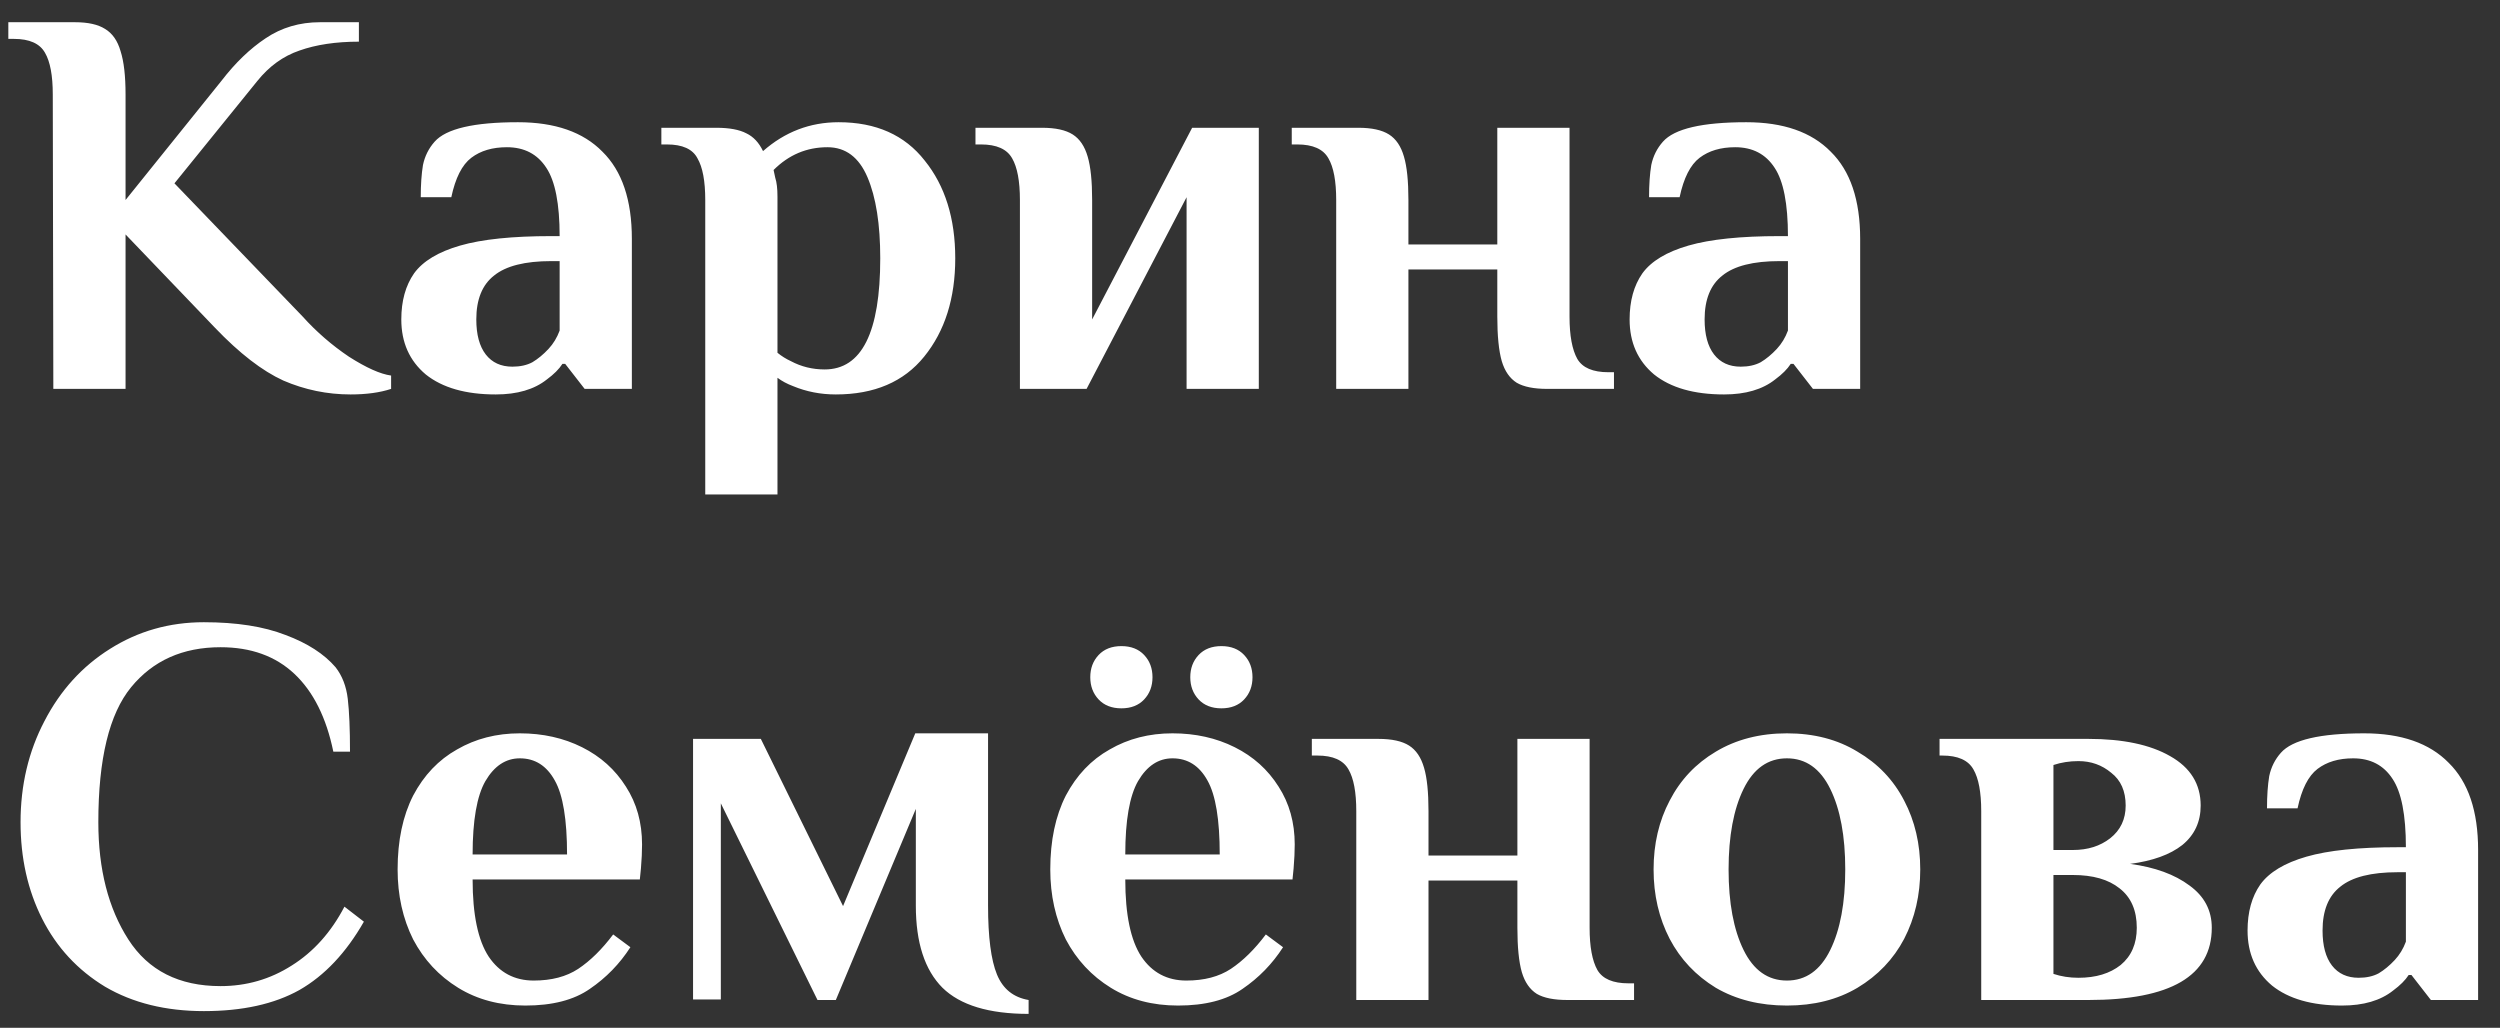 <svg width="90" height="37" viewBox="0 0 90 37" fill="none" xmlns="http://www.w3.org/2000/svg">
<rect x="0" y="0" width="90" height="37" fill="#333333" stroke="none"/>
<path d="M12.62 14.2C11.78 14.2 10.973 14.033 10.2 13.7C9.44 13.353 8.62 12.72 7.74 11.8L4.52 8.44V14H1.92L1.9 3.4C1.9 2.72 1.807 2.22 1.62 1.9C1.433 1.567 1.06 1.4 0.5 1.4H0.3V0.8H2.7C3.167 0.8 3.527 0.88 3.78 1.04C4.047 1.2 4.233 1.467 4.34 1.84C4.46 2.213 4.52 2.733 4.52 3.4V7.2L7.98 2.9C8.473 2.26 9 1.753 9.56 1.38C10.133 0.993 10.787 0.8 11.52 0.8H12.92V1.5C12.093 1.5 11.38 1.607 10.78 1.82C10.193 2.02 9.687 2.387 9.26 2.92L6.28 6.6L10.9 11.4C11.393 11.947 11.947 12.427 12.56 12.84C13.187 13.24 13.693 13.467 14.08 13.52V14C13.68 14.133 13.193 14.2 12.62 14.2ZM17.847 14.2C16.767 14.2 15.927 13.96 15.327 13.48C14.741 12.987 14.447 12.327 14.447 11.5C14.447 10.833 14.601 10.28 14.907 9.84C15.227 9.4 15.78 9.067 16.567 8.84C17.354 8.613 18.447 8.5 19.847 8.5H20.147C20.147 7.34 19.987 6.52 19.667 6.04C19.347 5.547 18.874 5.3 18.247 5.3C17.727 5.3 17.3 5.427 16.967 5.68C16.634 5.933 16.394 6.407 16.247 7.1H15.147C15.147 6.647 15.174 6.26 15.227 5.94C15.294 5.62 15.434 5.34 15.647 5.1C16.061 4.633 17.061 4.4 18.647 4.4C19.98 4.4 20.994 4.753 21.687 5.46C22.394 6.153 22.747 7.2 22.747 8.6V14H21.047L20.347 13.1H20.247C20.127 13.287 19.941 13.473 19.687 13.66C19.234 14.02 18.62 14.2 17.847 14.2ZM18.447 13.2C18.727 13.2 18.967 13.147 19.167 13.04C19.367 12.92 19.561 12.76 19.747 12.56C19.921 12.373 20.054 12.153 20.147 11.9V9.4H19.847C18.901 9.4 18.214 9.573 17.787 9.92C17.36 10.253 17.147 10.78 17.147 11.5C17.147 12.047 17.261 12.467 17.487 12.76C17.714 13.053 18.034 13.2 18.447 13.2ZM25.389 7.2C25.389 6.52 25.296 6.02 25.109 5.7C24.936 5.367 24.569 5.2 24.009 5.2H23.809V4.6H25.789C26.256 4.6 26.616 4.667 26.869 4.8C27.122 4.92 27.322 5.133 27.469 5.44C28.256 4.747 29.162 4.4 30.189 4.4C31.536 4.4 32.569 4.86 33.289 5.78C34.022 6.687 34.389 7.86 34.389 9.3C34.389 10.74 34.016 11.92 33.269 12.84C32.536 13.747 31.476 14.2 30.089 14.2C29.542 14.2 29.029 14.1 28.549 13.9C28.336 13.82 28.149 13.72 27.989 13.6V17.8H25.389V7.2ZM29.689 13.3C31.022 13.3 31.689 11.967 31.689 9.3C31.689 8.073 31.536 7.1 31.229 6.38C30.922 5.66 30.442 5.3 29.789 5.3C29.042 5.3 28.396 5.573 27.849 6.12L27.909 6.4C27.962 6.56 27.989 6.787 27.989 7.08V12.7C28.136 12.82 28.296 12.92 28.469 13C28.842 13.2 29.249 13.3 29.689 13.3ZM36.717 7.2C36.717 6.52 36.623 6.02 36.437 5.7C36.25 5.367 35.877 5.2 35.317 5.2H35.117V4.6H37.517C37.997 4.6 38.363 4.68 38.617 4.84C38.87 5 39.05 5.267 39.157 5.64C39.263 6 39.317 6.52 39.317 7.2V11.5L42.917 4.6H45.317V14H42.717V7.1L39.117 14H36.717V7.2ZM48.103 7.2C48.103 6.52 48.01 6.02 47.823 5.7C47.637 5.367 47.263 5.2 46.703 5.2H46.503V4.6H48.903C49.383 4.6 49.75 4.68 50.003 4.84C50.257 5 50.437 5.267 50.543 5.64C50.65 6 50.703 6.52 50.703 7.2V8.8H53.903V4.6H56.503V11.4C56.503 12.08 56.597 12.587 56.783 12.92C56.97 13.24 57.343 13.4 57.903 13.4H58.103V14H55.703C55.223 14 54.857 13.927 54.603 13.78C54.35 13.62 54.17 13.36 54.063 13C53.957 12.627 53.903 12.093 53.903 11.4V9.7H50.703V14H48.103V7.2ZM62.066 14.2C60.986 14.2 60.146 13.96 59.546 13.48C58.959 12.987 58.666 12.327 58.666 11.5C58.666 10.833 58.819 10.28 59.126 9.84C59.446 9.4 59.999 9.067 60.786 8.84C61.573 8.613 62.666 8.5 64.066 8.5H64.366C64.366 7.34 64.206 6.52 63.886 6.04C63.566 5.547 63.093 5.3 62.466 5.3C61.946 5.3 61.519 5.427 61.186 5.68C60.853 5.933 60.613 6.407 60.466 7.1H59.366C59.366 6.647 59.393 6.26 59.446 5.94C59.513 5.62 59.653 5.34 59.866 5.1C60.279 4.633 61.279 4.4 62.866 4.4C64.199 4.4 65.213 4.753 65.906 5.46C66.613 6.153 66.966 7.2 66.966 8.6V14H65.266L64.566 13.1H64.466C64.346 13.287 64.159 13.473 63.906 13.66C63.453 14.02 62.839 14.2 62.066 14.2ZM62.666 13.2C62.946 13.2 63.186 13.147 63.386 13.04C63.586 12.92 63.779 12.76 63.966 12.56C64.139 12.373 64.273 12.153 64.366 11.9V9.4H64.066C63.119 9.4 62.433 9.573 62.006 9.92C61.579 10.253 61.366 10.78 61.366 11.5C61.366 12.047 61.479 12.467 61.706 12.76C61.933 13.053 62.253 13.2 62.666 13.2ZM7.34 36.4C5.967 36.4 4.78 36.107 3.78 35.52C2.793 34.92 2.04 34.107 1.52 33.08C1 32.053 0.74 30.893 0.74 29.6C0.74 28.267 1.027 27.053 1.6 25.96C2.173 24.853 2.96 23.987 3.96 23.36C4.973 22.72 6.1 22.4 7.34 22.4C8.513 22.4 9.493 22.553 10.28 22.86C11.067 23.153 11.667 23.54 12.08 24.02C12.32 24.327 12.467 24.707 12.52 25.16C12.573 25.613 12.6 26.247 12.6 27.06H12C11.747 25.833 11.28 24.9 10.6 24.26C9.92 23.62 9.033 23.3 7.94 23.3C6.58 23.3 5.507 23.78 4.72 24.74C3.933 25.7 3.54 27.32 3.54 29.6C3.54 31.293 3.9 32.7 4.62 33.82C5.34 34.94 6.447 35.5 7.94 35.5C8.873 35.5 9.727 35.253 10.5 34.76C11.287 34.267 11.92 33.56 12.4 32.64L13.1 33.18C12.46 34.3 11.687 35.12 10.78 35.64C9.873 36.147 8.727 36.4 7.34 36.4ZM18.914 36.2C17.994 36.2 17.188 35.987 16.494 35.56C15.801 35.133 15.261 34.553 14.874 33.82C14.501 33.073 14.314 32.233 14.314 31.3C14.314 30.26 14.501 29.373 14.874 28.64C15.261 27.907 15.788 27.353 16.454 26.98C17.121 26.593 17.874 26.4 18.714 26.4C19.541 26.4 20.288 26.567 20.954 26.9C21.621 27.233 22.148 27.707 22.534 28.32C22.921 28.92 23.114 29.613 23.114 30.4C23.114 30.653 23.101 30.94 23.074 31.26L23.034 31.66H17.014C17.014 32.927 17.208 33.853 17.594 34.44C17.981 35.013 18.521 35.3 19.214 35.3C19.854 35.3 20.388 35.16 20.814 34.88C21.254 34.587 21.674 34.173 22.074 33.64L22.694 34.1C22.308 34.7 21.821 35.2 21.234 35.6C20.661 36 19.888 36.2 18.914 36.2ZM20.414 30.76C20.414 29.507 20.268 28.62 19.974 28.1C19.681 27.567 19.261 27.3 18.714 27.3C18.208 27.3 17.794 27.573 17.474 28.12C17.168 28.653 17.014 29.533 17.014 30.76H20.414ZM37.03 36.5C35.603 36.5 34.57 36.187 33.93 35.56C33.29 34.92 32.97 33.933 32.97 32.6V29.12L30.09 36H29.43L25.95 28.92V35.98H24.95V26.6H27.39L30.35 32.62L32.95 26.4H35.57V32.6C35.57 33.733 35.677 34.56 35.89 35.08C36.103 35.6 36.483 35.907 37.03 36V36.5ZM42.41 36.2C41.49 36.2 40.684 35.987 39.99 35.56C39.297 35.133 38.757 34.553 38.37 33.82C37.997 33.073 37.81 32.233 37.81 31.3C37.81 30.26 37.997 29.373 38.37 28.64C38.757 27.907 39.284 27.353 39.95 26.98C40.617 26.593 41.37 26.4 42.21 26.4C43.037 26.4 43.784 26.567 44.45 26.9C45.117 27.233 45.644 27.707 46.03 28.32C46.417 28.92 46.61 29.613 46.61 30.4C46.61 30.653 46.597 30.94 46.57 31.26L46.53 31.66H40.51C40.51 32.927 40.704 33.853 41.09 34.44C41.477 35.013 42.017 35.3 42.71 35.3C43.35 35.3 43.884 35.16 44.31 34.88C44.75 34.587 45.17 34.173 45.57 33.64L46.19 34.1C45.804 34.7 45.317 35.2 44.73 35.6C44.157 36 43.384 36.2 42.41 36.2ZM43.91 30.76C43.91 29.507 43.764 28.62 43.47 28.1C43.177 27.567 42.757 27.3 42.21 27.3C41.704 27.3 41.29 27.573 40.97 28.12C40.664 28.653 40.51 29.533 40.51 30.76H43.91ZM40.37 25.5C40.024 25.5 39.75 25.393 39.55 25.18C39.35 24.967 39.25 24.7 39.25 24.38C39.25 24.06 39.35 23.793 39.55 23.58C39.75 23.367 40.024 23.26 40.37 23.26C40.717 23.26 40.99 23.367 41.19 23.58C41.39 23.793 41.49 24.06 41.49 24.38C41.49 24.7 41.39 24.967 41.19 25.18C40.99 25.393 40.717 25.5 40.37 25.5ZM43.97 25.5C43.624 25.5 43.35 25.393 43.15 25.18C42.95 24.967 42.85 24.7 42.85 24.38C42.85 24.06 42.95 23.793 43.15 23.58C43.35 23.367 43.624 23.26 43.97 23.26C44.317 23.26 44.59 23.367 44.79 23.58C44.99 23.793 45.09 24.06 45.09 24.38C45.09 24.7 44.99 24.967 44.79 25.18C44.59 25.393 44.317 25.5 43.97 25.5ZM48.826 29.2C48.826 28.52 48.733 28.02 48.546 27.7C48.359 27.367 47.986 27.2 47.426 27.2H47.226V26.6H49.626C50.106 26.6 50.473 26.68 50.726 26.84C50.979 27 51.159 27.267 51.266 27.64C51.373 28 51.426 28.52 51.426 29.2V30.8H54.626V26.6H57.226V33.4C57.226 34.08 57.319 34.587 57.506 34.92C57.693 35.24 58.066 35.4 58.626 35.4H58.826V36H56.426C55.946 36 55.579 35.927 55.326 35.78C55.073 35.62 54.893 35.36 54.786 35C54.679 34.627 54.626 34.093 54.626 33.4V31.7H51.426V36H48.826V29.2ZM64.329 36.2C63.355 36.2 62.502 35.987 61.769 35.56C61.049 35.12 60.495 34.533 60.109 33.8C59.722 33.053 59.529 32.22 59.529 31.3C59.529 30.38 59.722 29.553 60.109 28.82C60.495 28.073 61.049 27.487 61.769 27.06C62.502 26.62 63.355 26.4 64.329 26.4C65.302 26.4 66.149 26.62 66.869 27.06C67.602 27.487 68.162 28.073 68.549 28.82C68.935 29.553 69.129 30.38 69.129 31.3C69.129 32.22 68.935 33.053 68.549 33.8C68.162 34.533 67.602 35.12 66.869 35.56C66.149 35.987 65.302 36.2 64.329 36.2ZM64.329 35.3C65.009 35.3 65.529 34.933 65.889 34.2C66.249 33.467 66.429 32.5 66.429 31.3C66.429 30.1 66.249 29.133 65.889 28.4C65.529 27.667 65.009 27.3 64.329 27.3C63.649 27.3 63.129 27.667 62.769 28.4C62.409 29.133 62.229 30.1 62.229 31.3C62.229 32.5 62.409 33.467 62.769 34.2C63.129 34.933 63.649 35.3 64.329 35.3ZM71.324 29.2C71.324 28.52 71.23 28.02 71.044 27.7C70.857 27.367 70.484 27.2 69.924 27.2H69.824V26.6H75.184C76.424 26.6 77.404 26.807 78.124 27.22C78.857 27.633 79.224 28.227 79.224 29C79.224 29.587 79.004 30.06 78.564 30.42C78.124 30.767 77.497 30.993 76.684 31.1C77.577 31.22 78.29 31.48 78.824 31.88C79.357 32.267 79.624 32.773 79.624 33.4C79.624 35.133 78.144 36 75.184 36H71.324V29.2ZM74.624 30.6C75.157 30.6 75.604 30.46 75.964 30.18C76.337 29.887 76.524 29.493 76.524 29C76.524 28.48 76.35 28.087 76.004 27.82C75.67 27.54 75.277 27.4 74.824 27.4C74.504 27.4 74.204 27.447 73.924 27.54V30.6H74.624ZM74.824 35.2C75.45 35.2 75.957 35.047 76.344 34.74C76.73 34.42 76.924 33.973 76.924 33.4C76.924 32.773 76.717 32.3 76.304 31.98C75.904 31.66 75.344 31.5 74.624 31.5H73.924V35.06C74.204 35.153 74.504 35.2 74.824 35.2ZM84.312 36.2C83.232 36.2 82.392 35.96 81.792 35.48C81.205 34.987 80.912 34.327 80.912 33.5C80.912 32.833 81.065 32.28 81.372 31.84C81.692 31.4 82.245 31.067 83.032 30.84C83.819 30.613 84.912 30.5 86.312 30.5H86.612C86.612 29.34 86.452 28.52 86.132 28.04C85.812 27.547 85.339 27.3 84.712 27.3C84.192 27.3 83.765 27.427 83.432 27.68C83.099 27.933 82.859 28.407 82.712 29.1H81.612C81.612 28.647 81.639 28.26 81.692 27.94C81.759 27.62 81.899 27.34 82.112 27.1C82.525 26.633 83.525 26.4 85.112 26.4C86.445 26.4 87.459 26.753 88.152 27.46C88.859 28.153 89.212 29.2 89.212 30.6V36H87.512L86.812 35.1H86.712C86.592 35.287 86.405 35.473 86.152 35.66C85.699 36.02 85.085 36.2 84.312 36.2ZM84.912 35.2C85.192 35.2 85.432 35.147 85.632 35.04C85.832 34.92 86.025 34.76 86.212 34.56C86.385 34.373 86.519 34.153 86.612 33.9V31.4H86.312C85.365 31.4 84.679 31.573 84.252 31.92C83.825 32.253 83.612 32.78 83.612 33.5C83.612 34.047 83.725 34.467 83.952 34.76C84.179 35.053 84.499 35.2 84.912 35.2Z" fill="white"/>
</svg>
